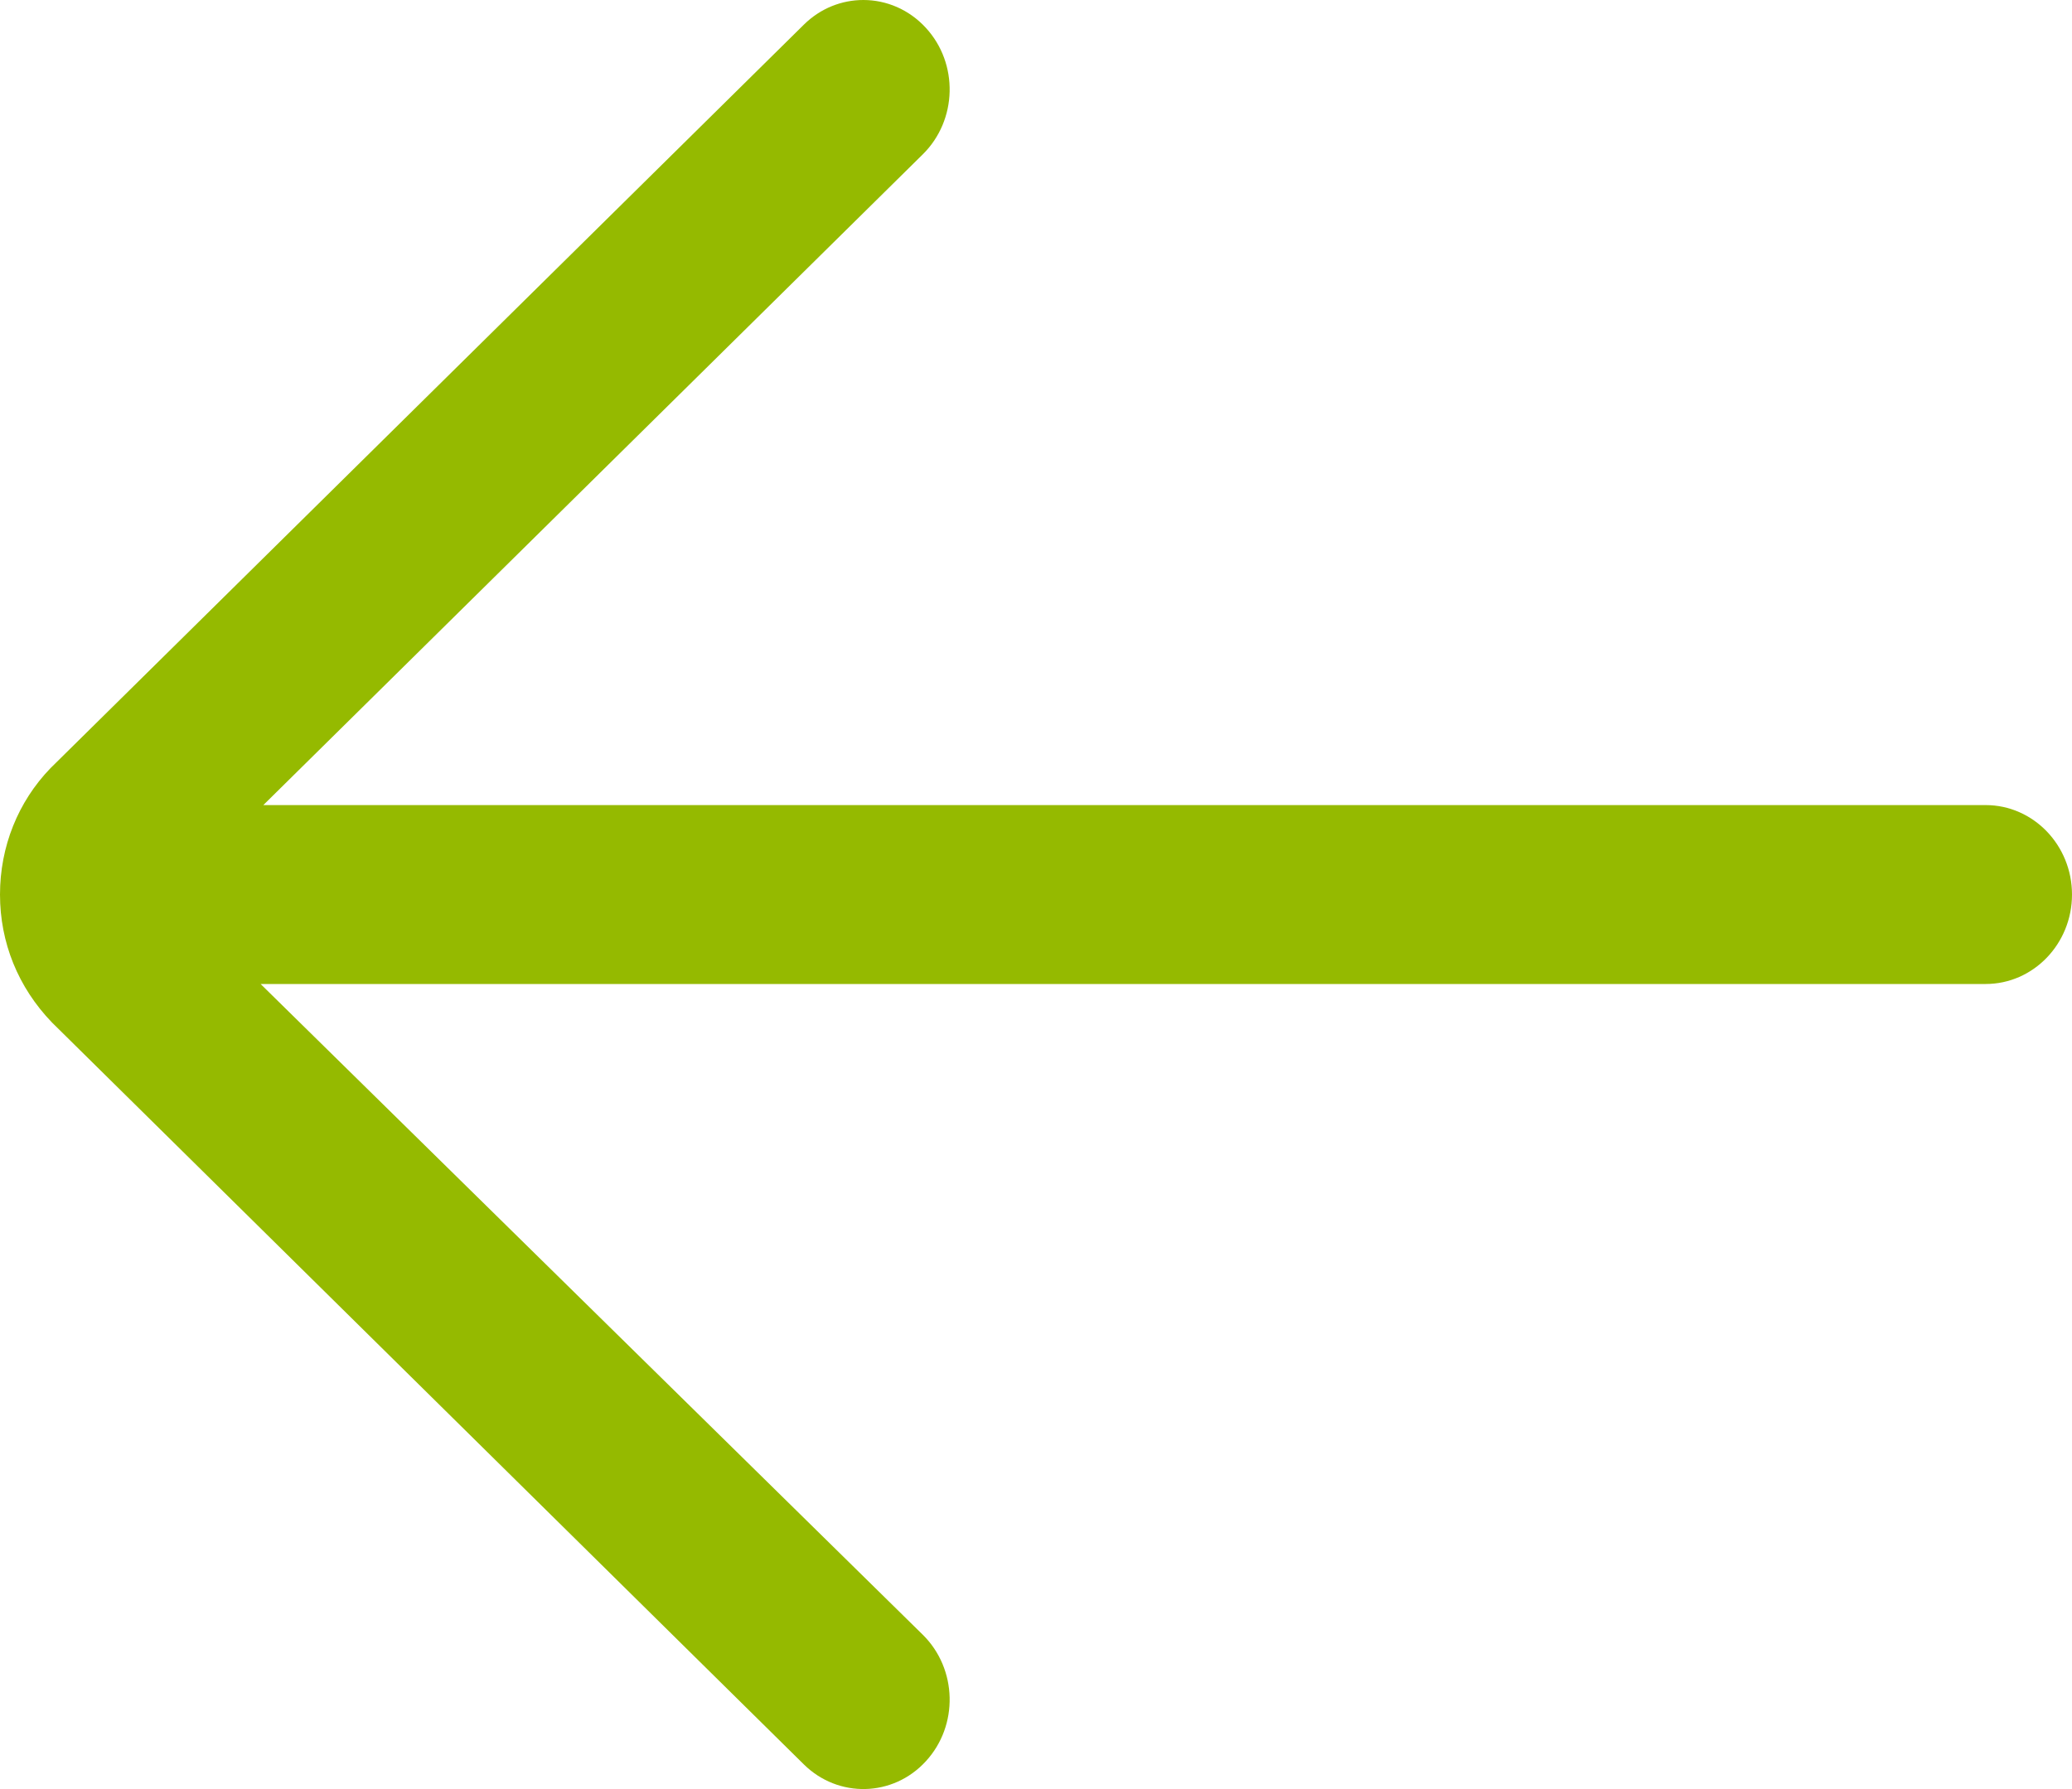 <svg width="22" height="19" viewBox="0 0 22 19" fill="none" xmlns="http://www.w3.org/2000/svg">
<path d="M8.535 18.738C8.901 19.099 9.482 19.085 9.83 18.705C10.18 18.325 10.165 17.724 9.799 17.362L2.767 10.45L21.083 10.45C21.589 10.45 22 10.024 22 9.5C22 8.976 21.589 8.55 21.083 8.55L2.796 8.55L9.799 1.638C10.165 1.276 10.18 0.675 9.83 0.295C9.65 0.099 9.409 -1.10077e-06 9.167 -1.12193e-06C8.939 -1.1418e-06 8.712 0.087 8.535 0.262L0.537 8.157C0.191 8.515 8.74897e-07 8.992 8.30505e-07 9.5C7.86114e-07 10.008 0.191 10.485 0.553 10.86L8.535 18.738Z" fill="#95BA00"/>
</svg>

